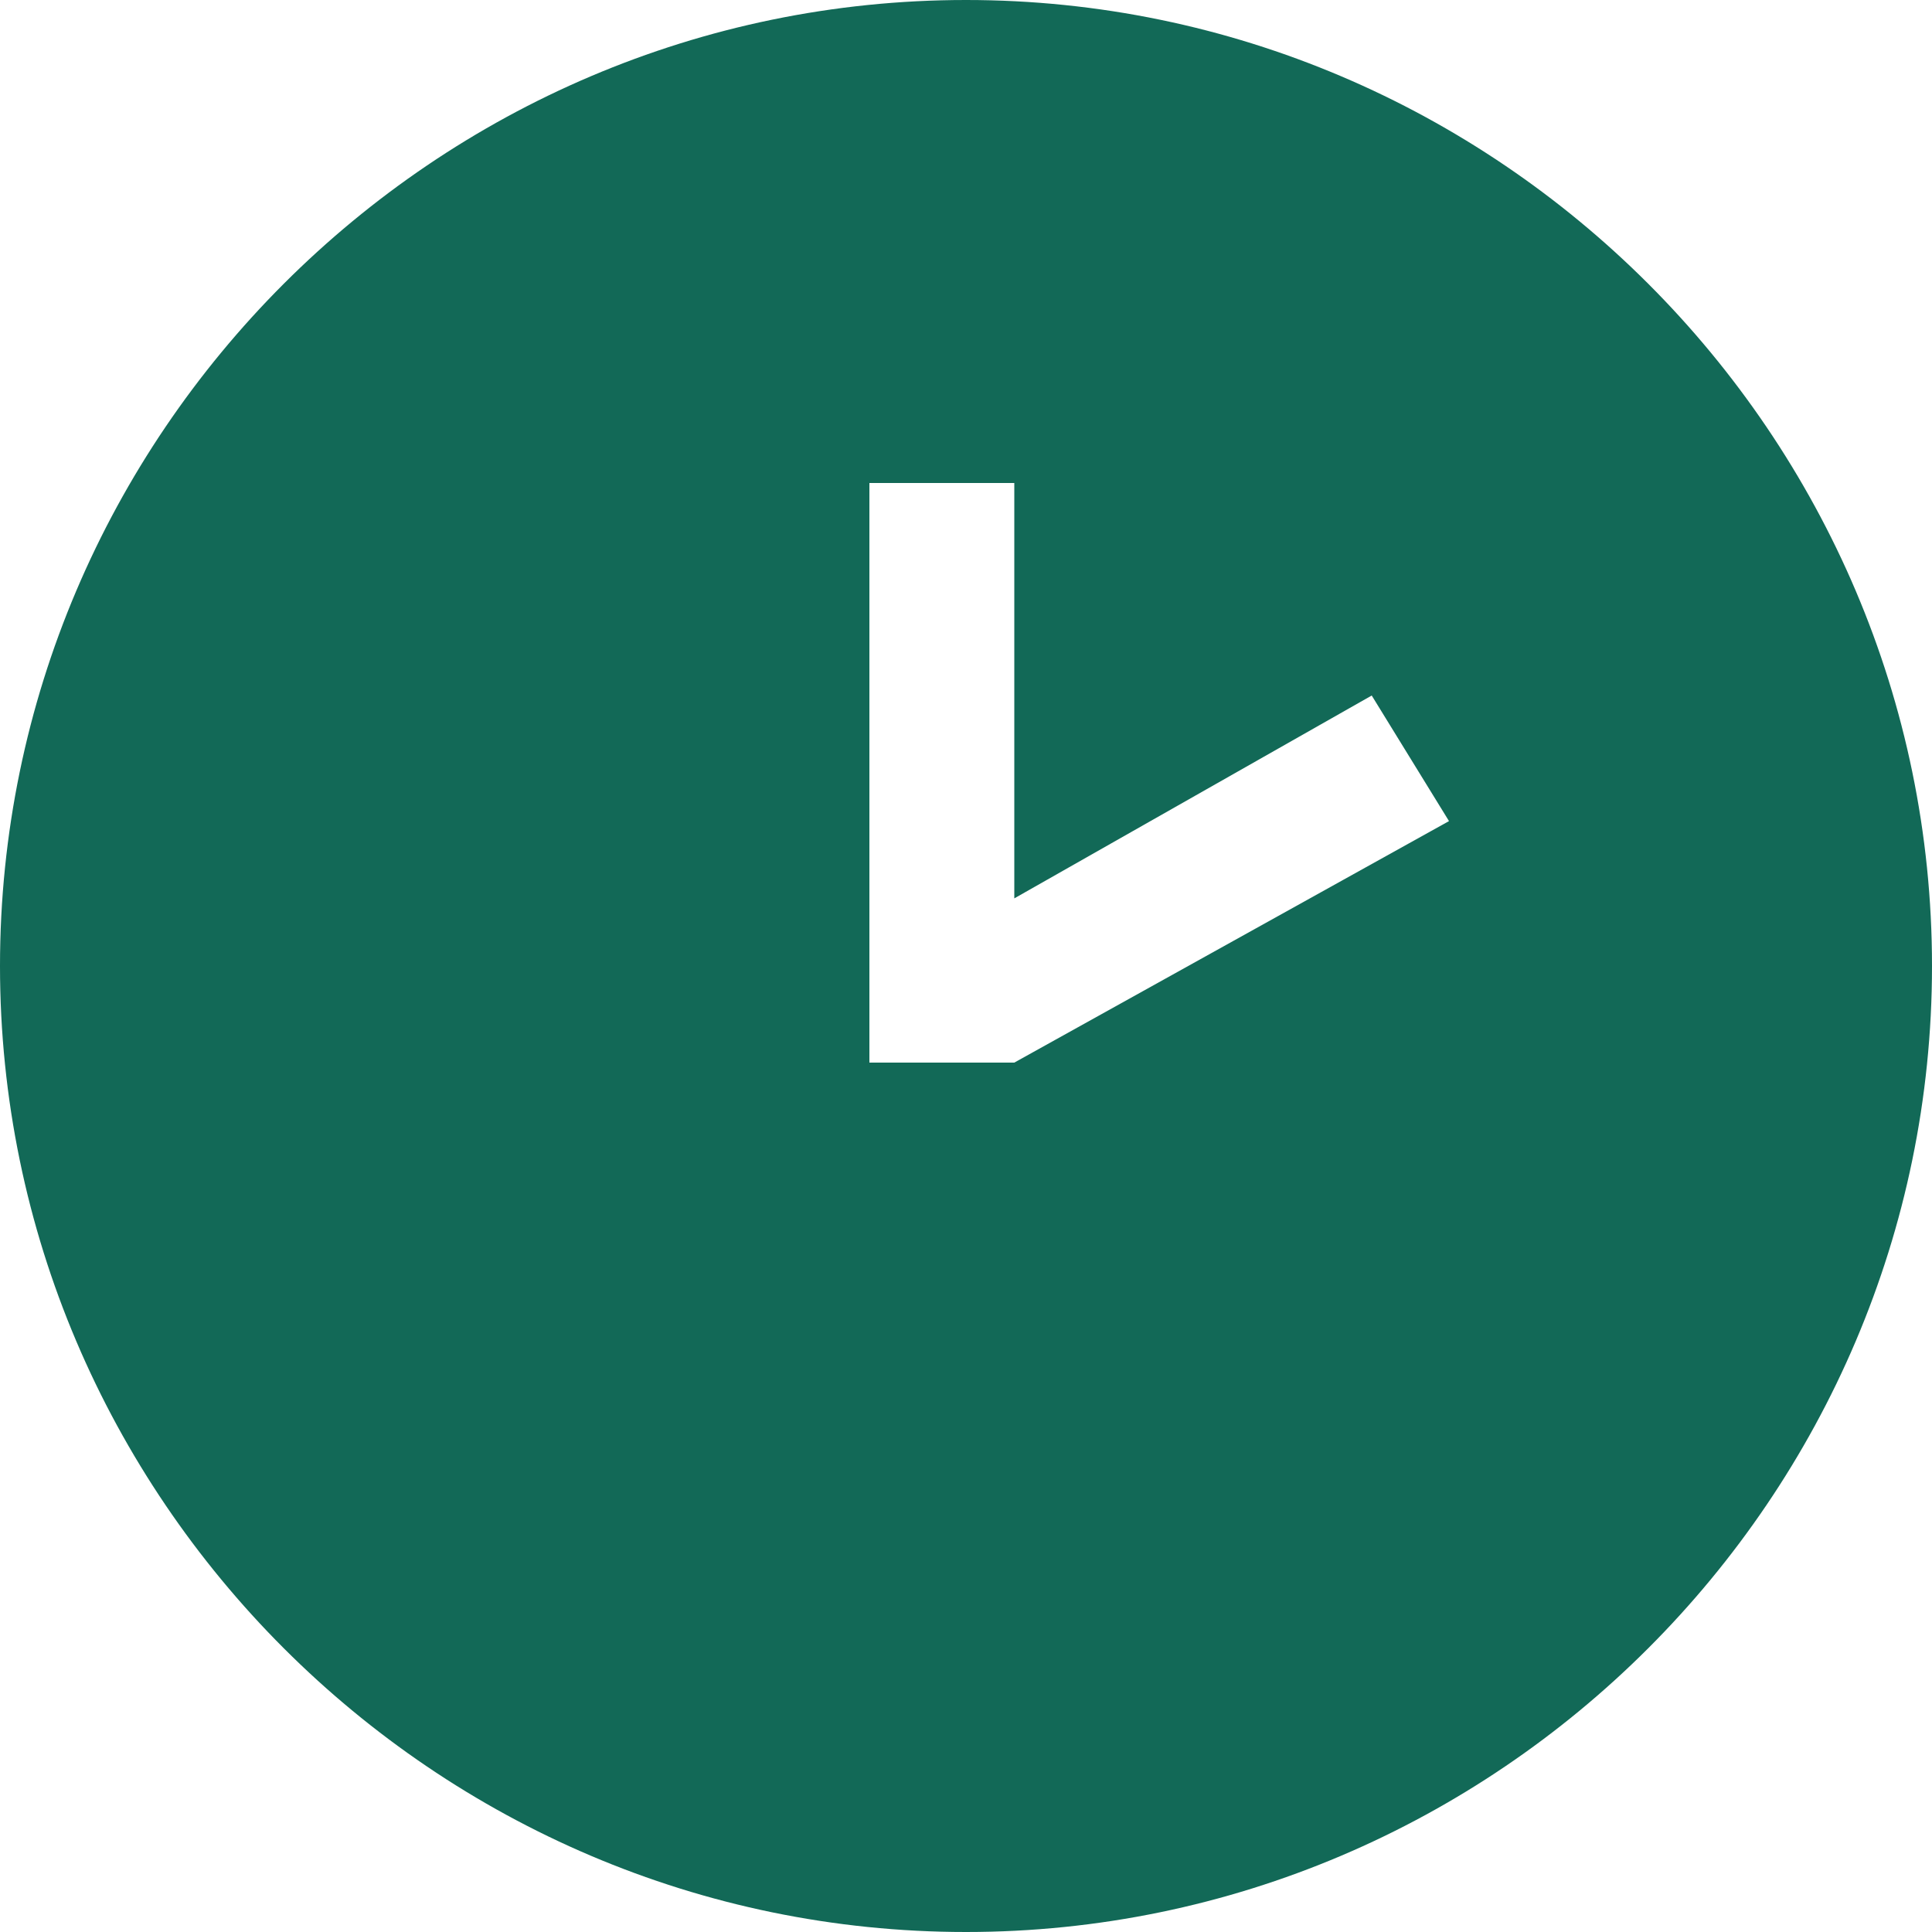 <svg width="50" height="50" viewBox="0 0 50 50" fill="none" xmlns="http://www.w3.org/2000/svg">
<path d="M25 0C11.25 0 0 11.25 0 25C0 38.75 11.25 50 25 50C38.75 50 50 38.75 50 25C50 11.25 38.75 0 25 0ZM26.25 27.5H22.5V12.5H26.25V23.25L35.5 18L37.5 21.25L26.25 27.5Z" fill="#126957"/>
</svg>
